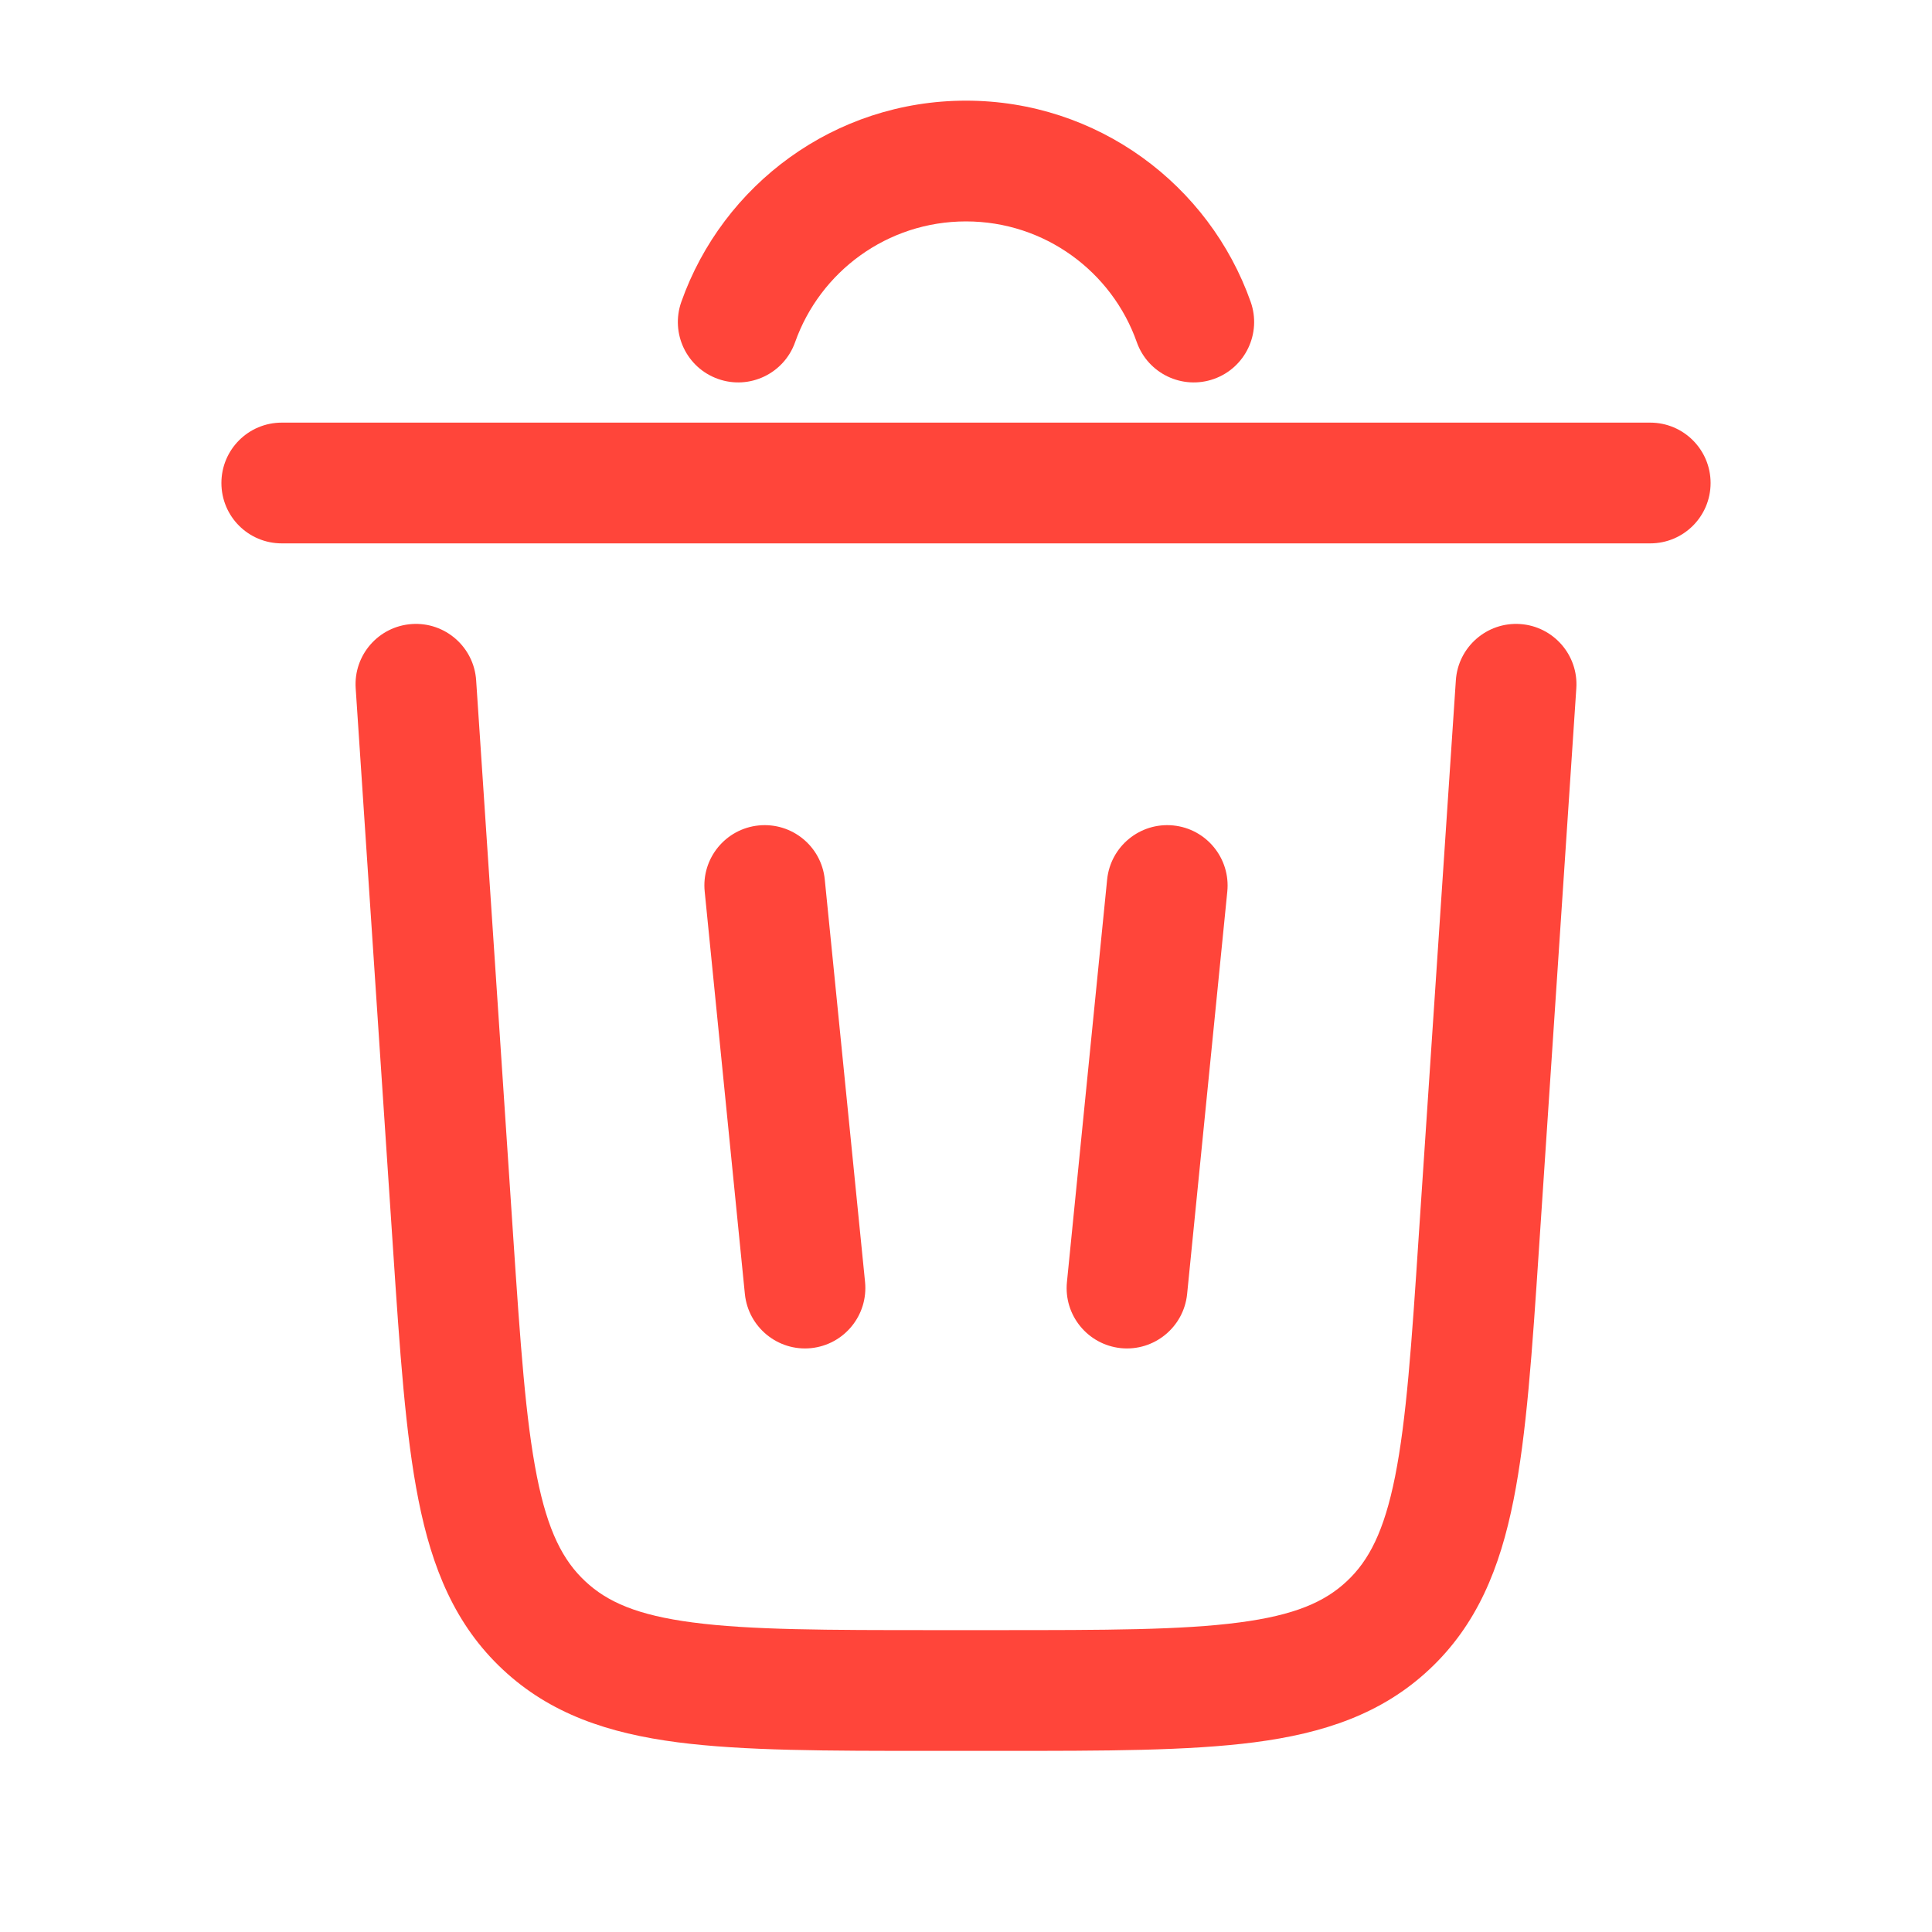 <svg width="20" height="20" viewBox="0 0 20 20" fill="none" xmlns="http://www.w3.org/2000/svg">
<path d="M10 2.292C9.184 2.292 8.489 2.813 8.231 3.542C8.116 3.867 7.759 4.038 7.434 3.923C7.108 3.808 6.938 3.451 7.053 3.125C7.482 1.912 8.638 1.042 10 1.042C11.361 1.042 12.518 1.912 12.947 3.125C13.062 3.451 12.891 3.808 12.566 3.923C12.24 4.038 11.883 3.867 11.768 3.542C11.511 2.813 10.815 2.292 10 2.292Z" fill="#FF453A"/>
<path d="M2.292 5C2.292 4.655 2.571 4.375 2.917 4.375H17.083C17.428 4.375 17.708 4.655 17.708 5C17.708 5.346 17.428 5.625 17.083 5.625H2.917C2.571 5.625 2.292 5.346 2.292 5Z" fill="#FF453A"/>
<path d="M4.929 7.042C4.906 6.698 4.608 6.437 4.264 6.46C3.919 6.483 3.659 6.781 3.682 7.125L4.068 12.918C4.139 13.987 4.197 14.851 4.332 15.528C4.472 16.233 4.711 16.821 5.204 17.282C5.697 17.744 6.3 17.943 7.012 18.036C7.697 18.125 8.562 18.125 9.634 18.125H10.366C11.437 18.125 12.303 18.125 12.988 18.036C13.7 17.943 14.303 17.744 14.796 17.282C15.289 16.821 15.528 16.233 15.668 15.528C15.803 14.851 15.861 13.987 15.932 12.918L16.318 7.125C16.341 6.781 16.08 6.483 15.736 6.46C15.392 6.437 15.094 6.698 15.071 7.042L14.687 12.791C14.613 13.915 14.559 14.696 14.442 15.284C14.328 15.854 14.17 16.156 13.942 16.369C13.714 16.583 13.402 16.721 12.826 16.796C12.231 16.874 11.448 16.875 10.322 16.875H9.678C8.552 16.875 7.769 16.874 7.174 16.796C6.597 16.721 6.286 16.583 6.058 16.369C5.83 16.156 5.671 15.854 5.558 15.284C5.441 14.696 5.387 13.915 5.312 12.791L4.929 7.042Z" fill="#FF453A"/>
<path d="M7.854 8.545C8.198 8.511 8.504 8.761 8.538 9.105L8.955 13.271C8.989 13.615 8.739 13.921 8.395 13.956C8.052 13.99 7.746 13.739 7.711 13.396L7.295 9.229C7.26 8.886 7.511 8.579 7.854 8.545Z" fill="#FF453A"/>
<path d="M12.705 9.229C12.739 8.886 12.489 8.579 12.145 8.545C11.802 8.511 11.496 8.761 11.461 9.105L11.045 13.271C11.01 13.615 11.261 13.921 11.604 13.956C11.948 13.99 12.254 13.739 12.289 13.396L12.705 9.229Z" fill="#FF453A"/>
</svg>
